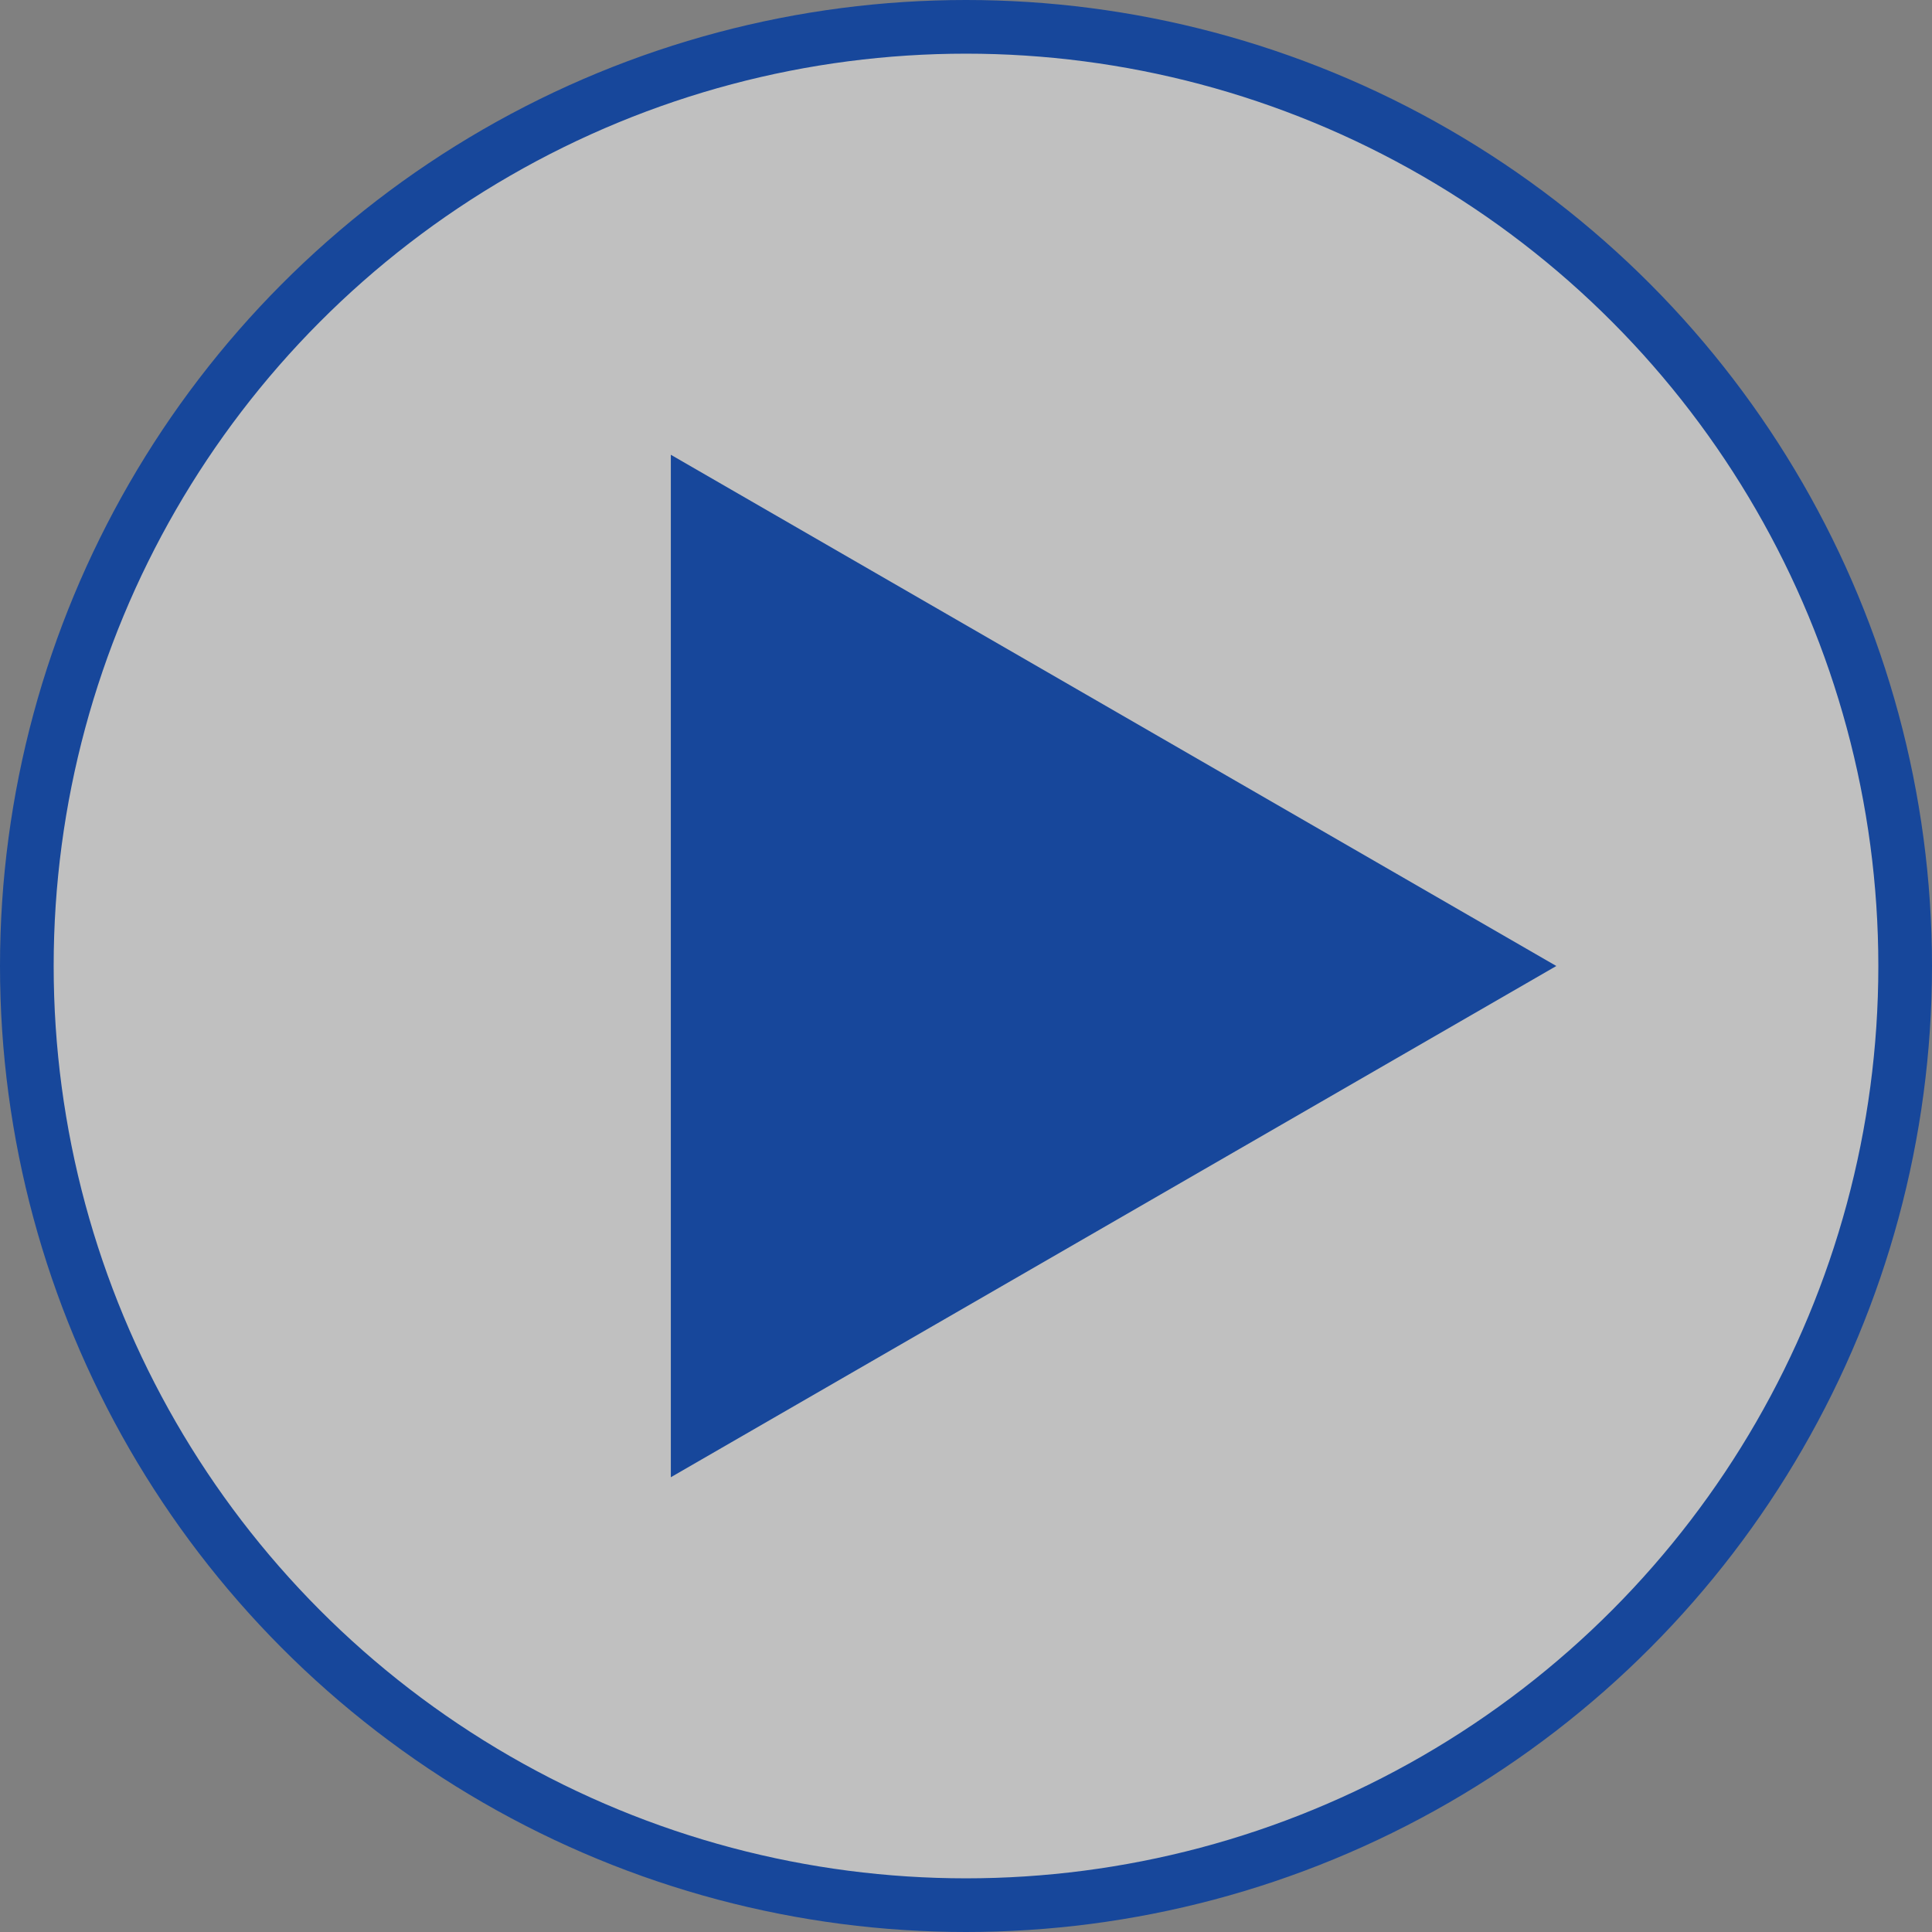 <svg width="36" height="36" viewBox="0 0 36 36" fill="none" xmlns="http://www.w3.org/2000/svg">
<rect x="0" y="0" width="36" height="36" fill="#808080" stroke="none"/>
<circle cx="18" cy="18" r="17.5" fill="white" fill-opacity="0.5" stroke="#17479B"/>
<path d="M29 18L12.5 27.526L12.5 8.474L29 18Z" fill="#17479B"/>
</svg>
